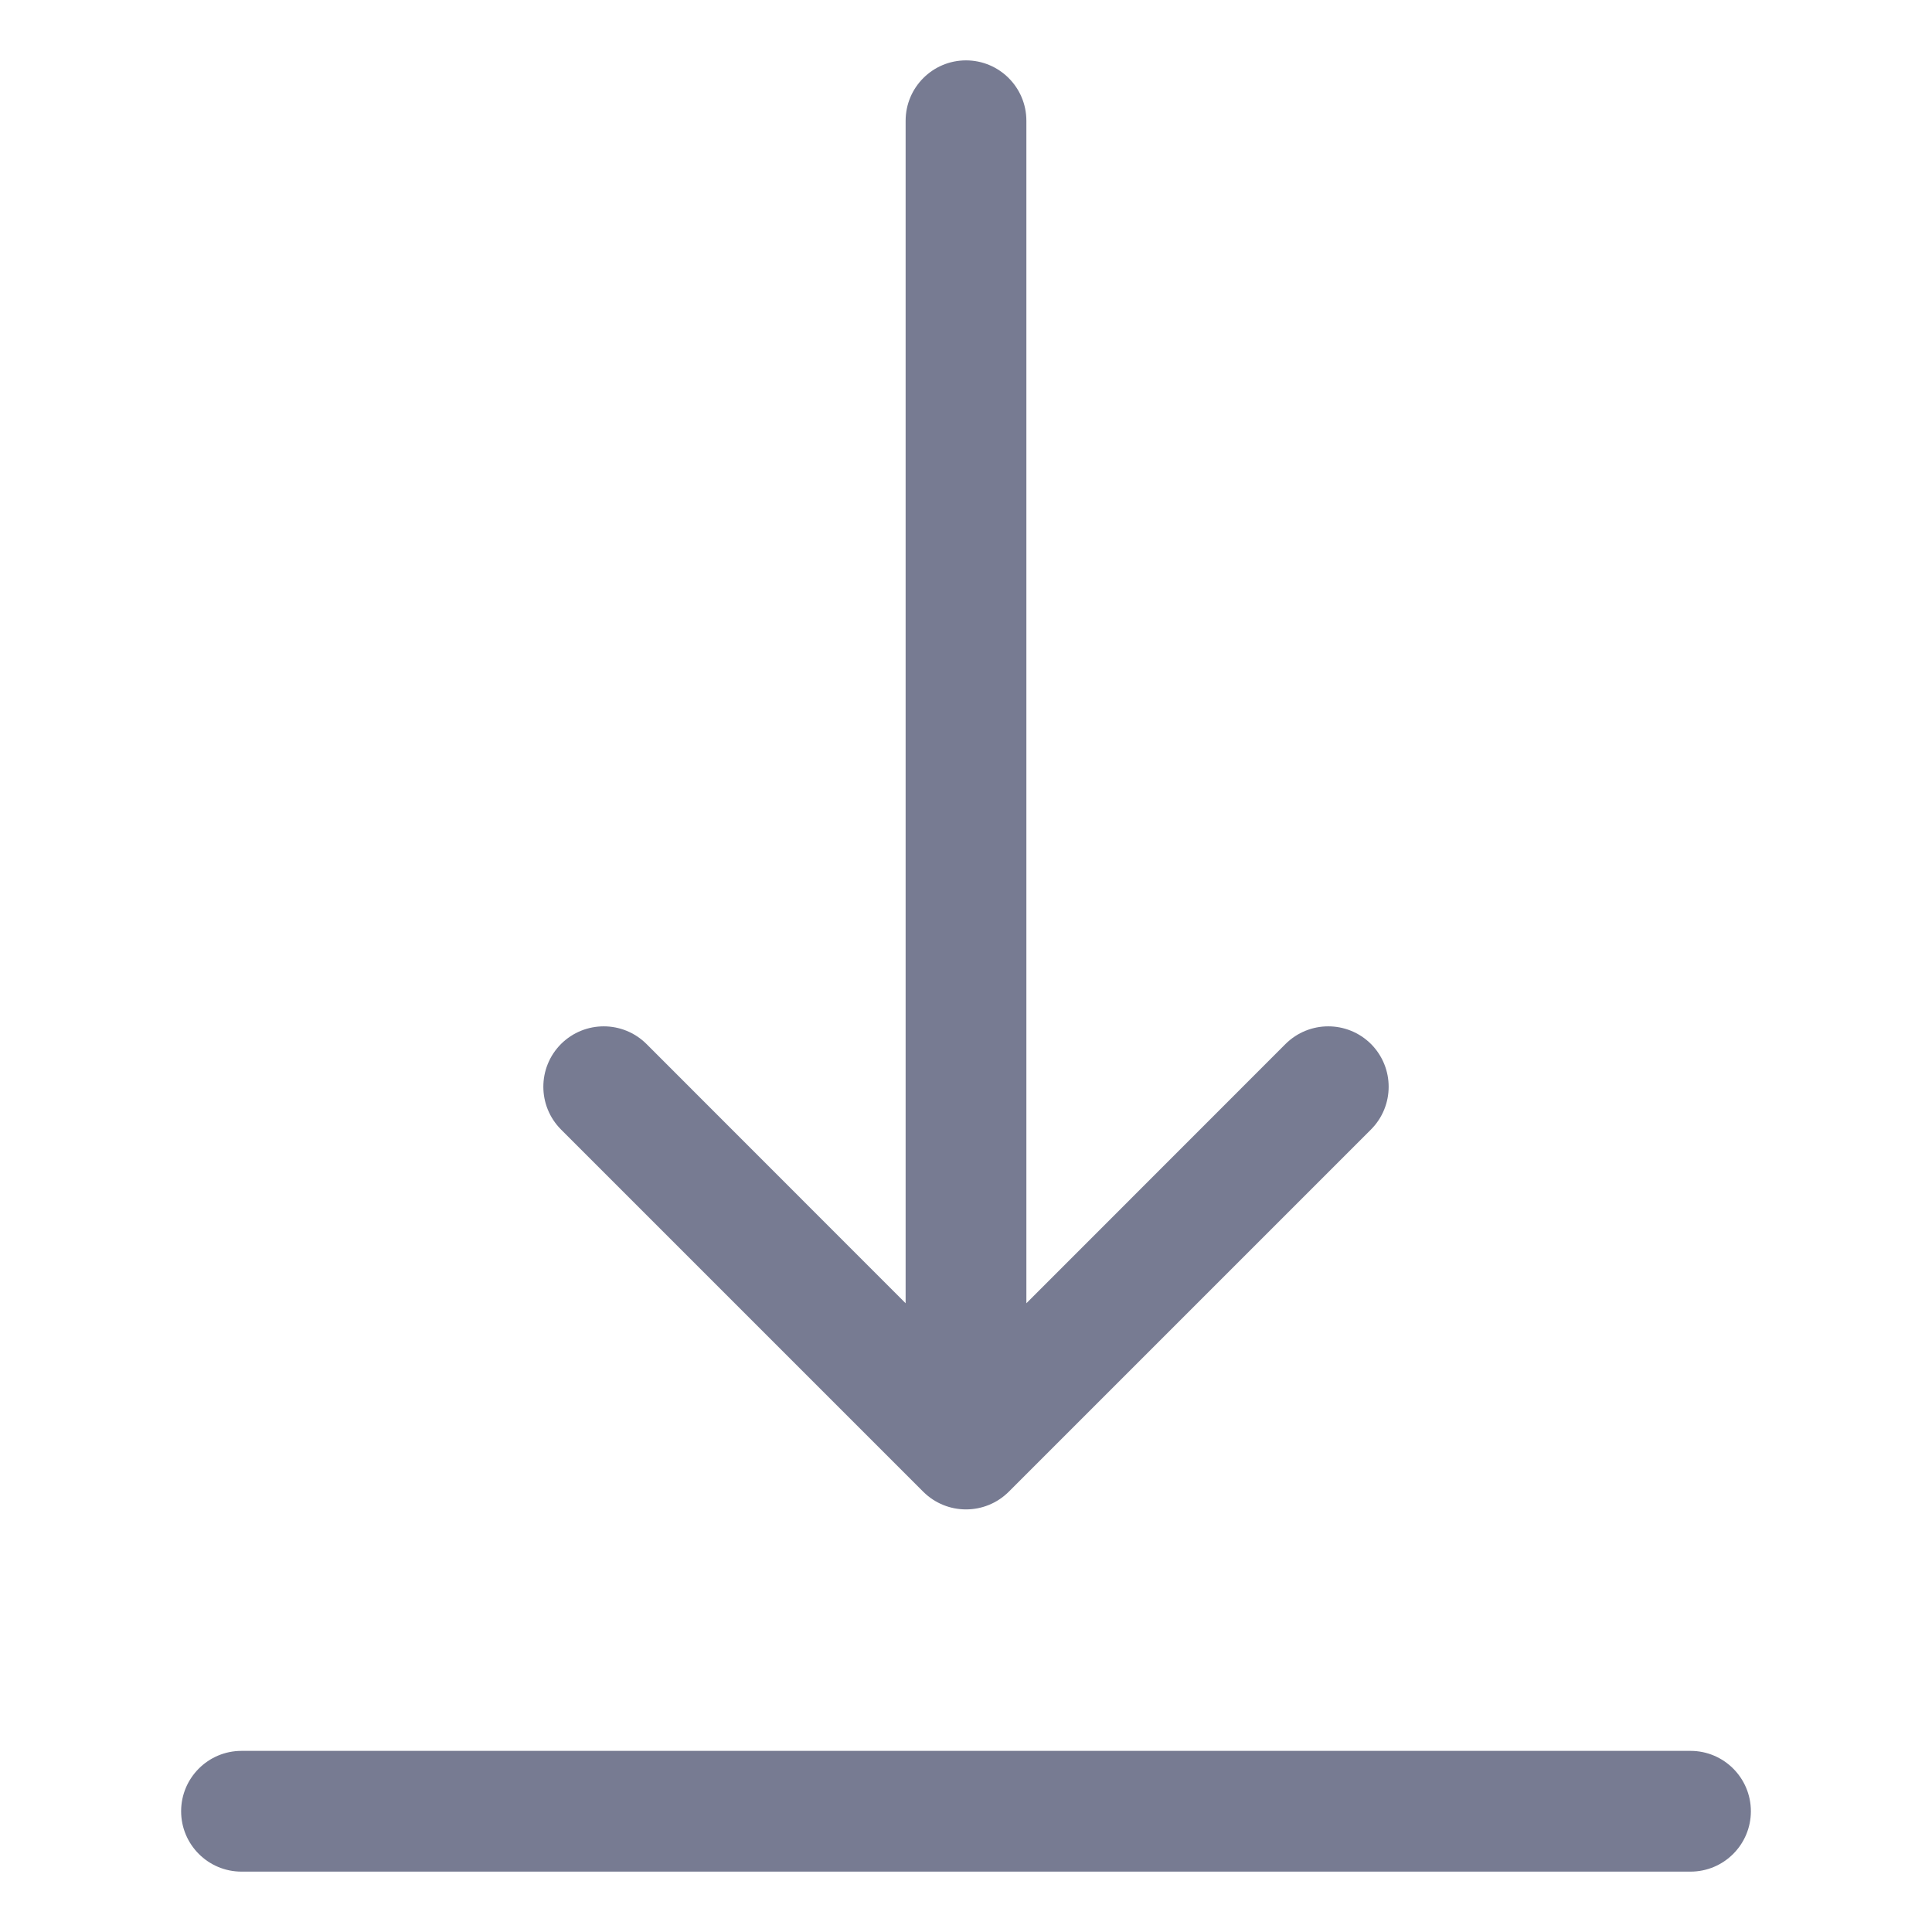 <svg width="16" height="16" viewBox="0 0 16 16" fill="none" xmlns="http://www.w3.org/2000/svg">
<path fill-rule="evenodd" clip-rule="evenodd" d="M8.5 1V10.793L10.646 8.646C10.842 8.451 11.158 8.451 11.354 8.646C11.549 8.842 11.549 9.158 11.354 9.354L8.354 12.354C8.158 12.549 7.842 12.549 7.646 12.354L4.646 9.354C4.451 9.158 4.451 8.842 4.646 8.646C4.842 8.451 5.158 8.451 5.354 8.646L7.5 10.793V1C7.5 0.724 7.724 0.5 8 0.5C8.276 0.5 8.5 0.724 8.5 1Z" fill="#777B92"/>
<path fill-rule="evenodd" clip-rule="evenodd" d="M2 14.5H14C14.276 14.5 14.5 14.724 14.5 15C14.5 15.276 14.276 15.5 14 15.5H2C1.724 15.5 1.5 15.276 1.5 15C1.5 14.724 1.724 14.5 2 14.5Z" fill="#777B92"/>
</svg>
